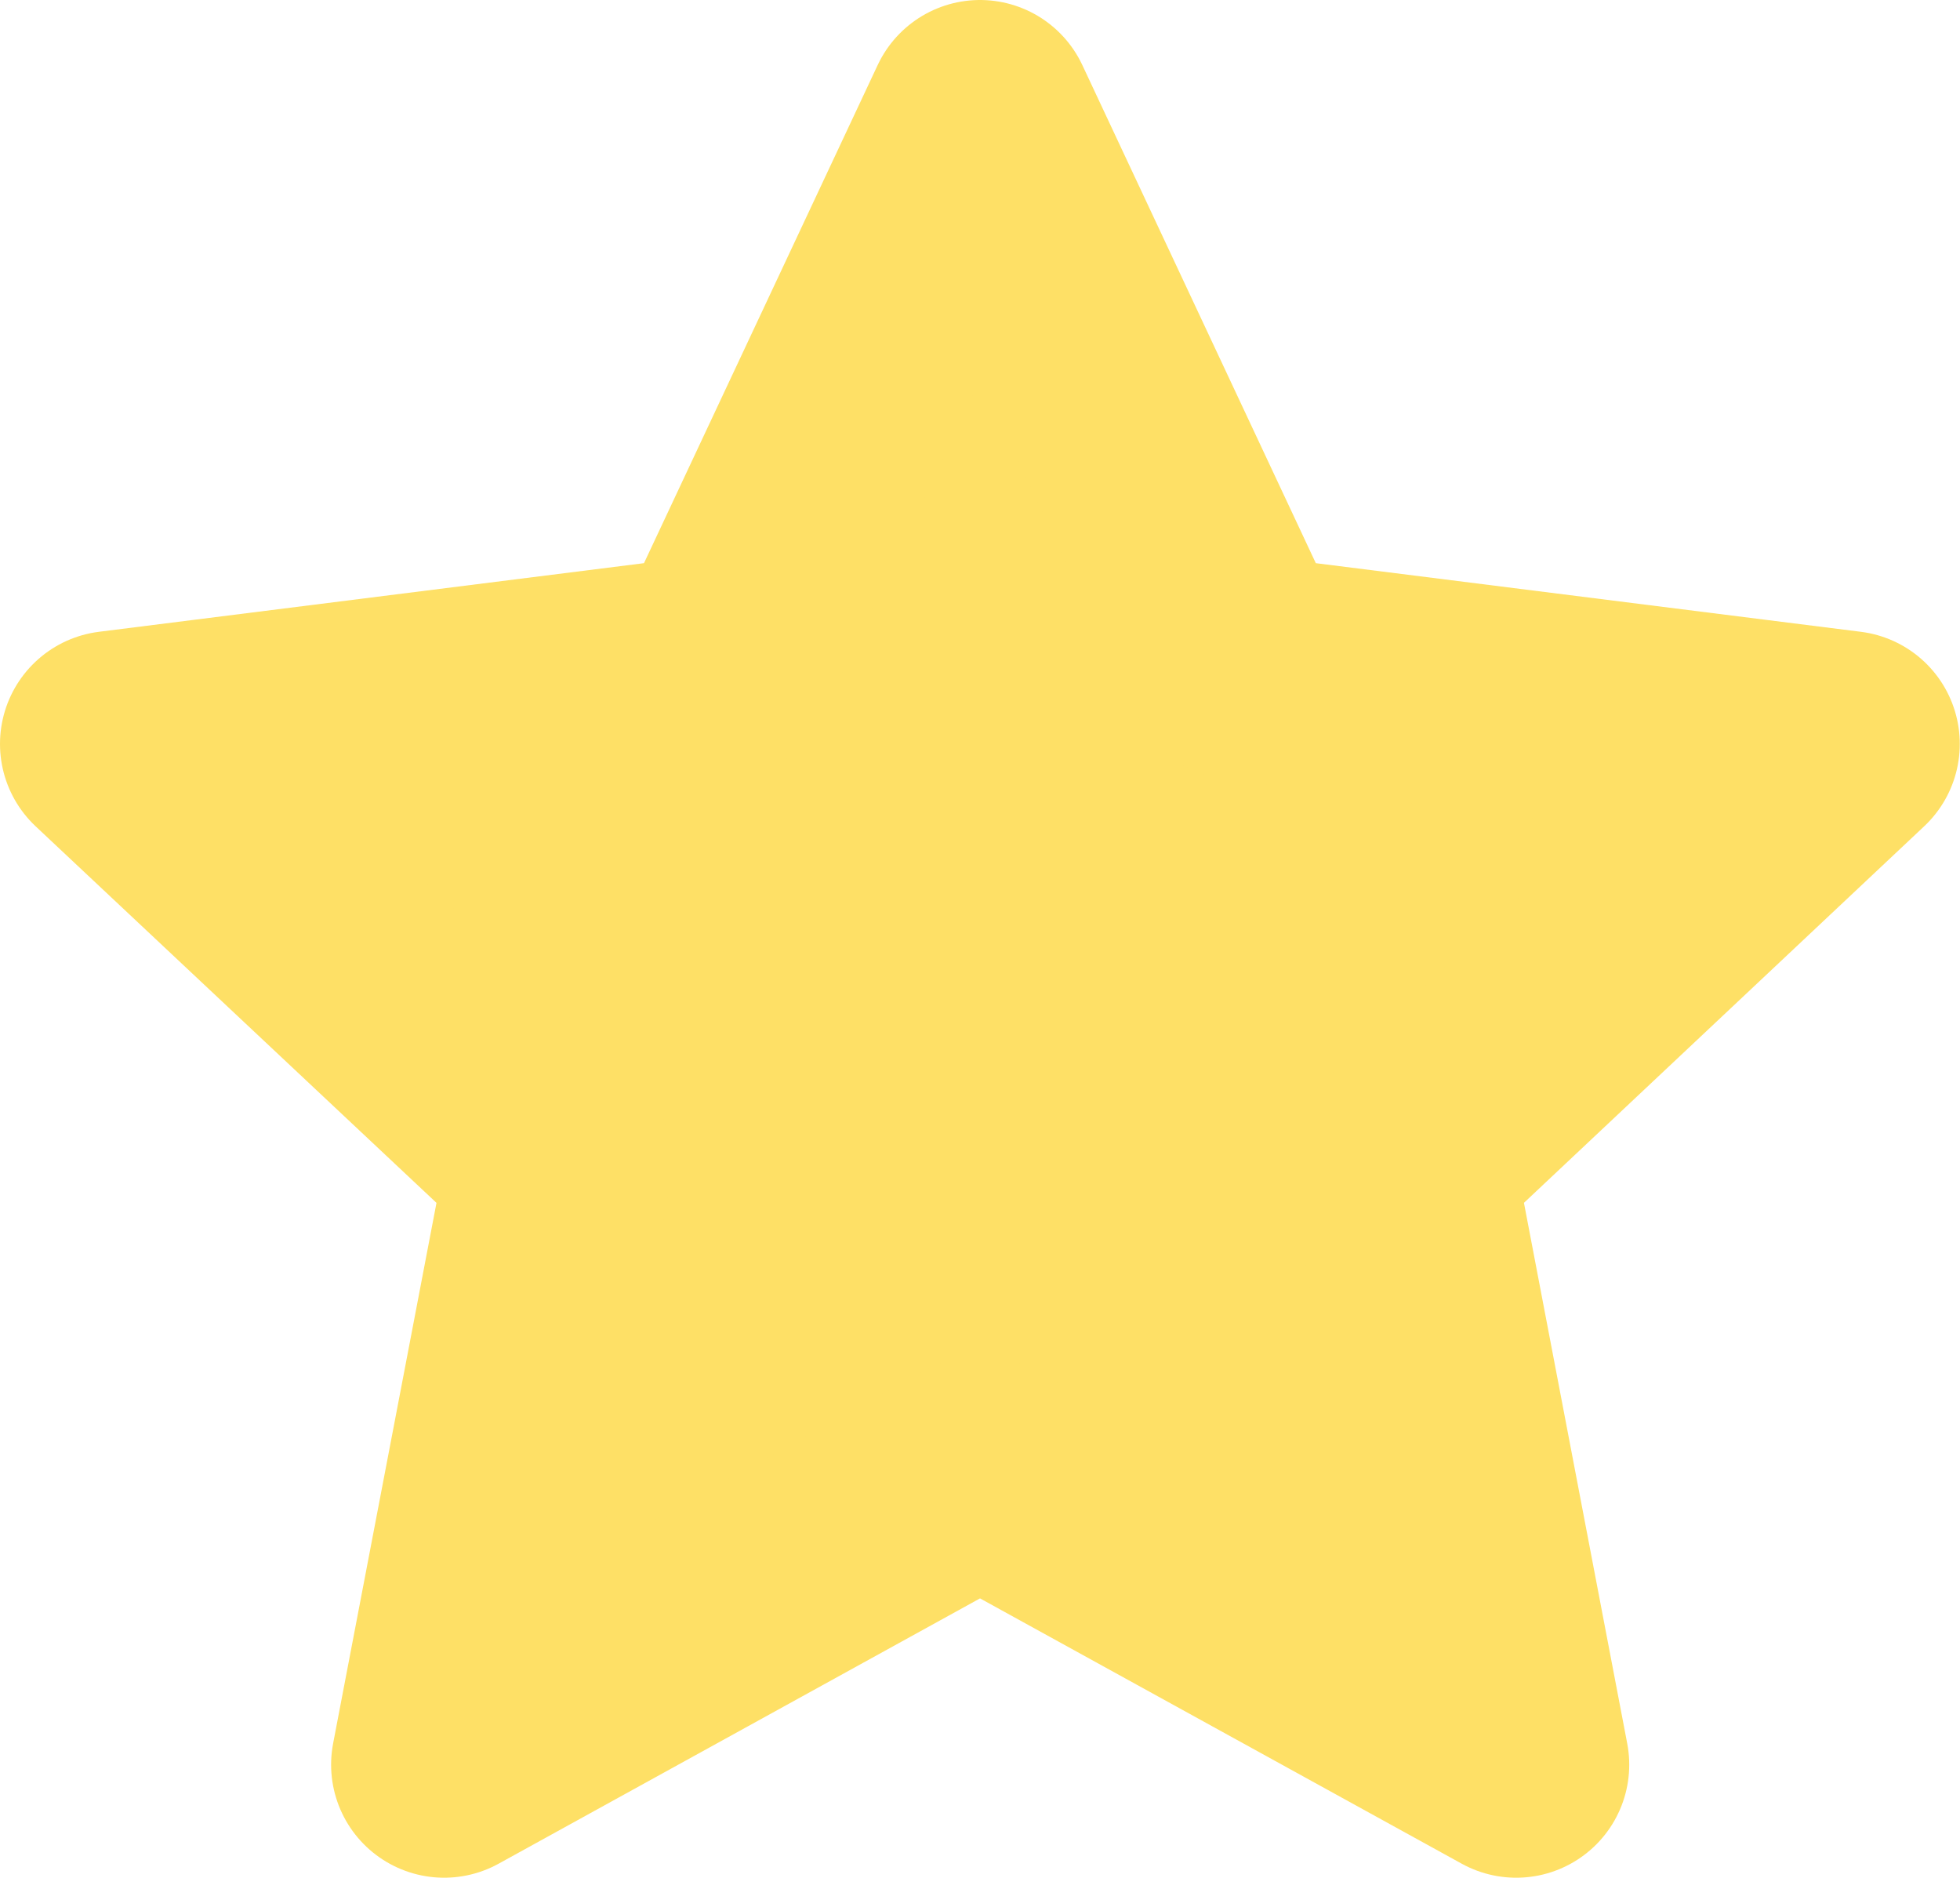 <svg xmlns="http://www.w3.org/2000/svg" width="17.344" height="16.613" viewBox="0 0 17.344 16.613">
  <path id="Favorite" d="M7.672,0l2.3,4.906,5.37.676L11.4,9.29l1.017,5.323L7.672,12,2.93,14.613,3.948,9.29,0,5.582l5.37-.676Z" transform="translate(1 1)" fill="#fee066" stroke="#fee066" stroke-linecap="round" stroke-linejoin="round" stroke-width="2"/>
</svg>
